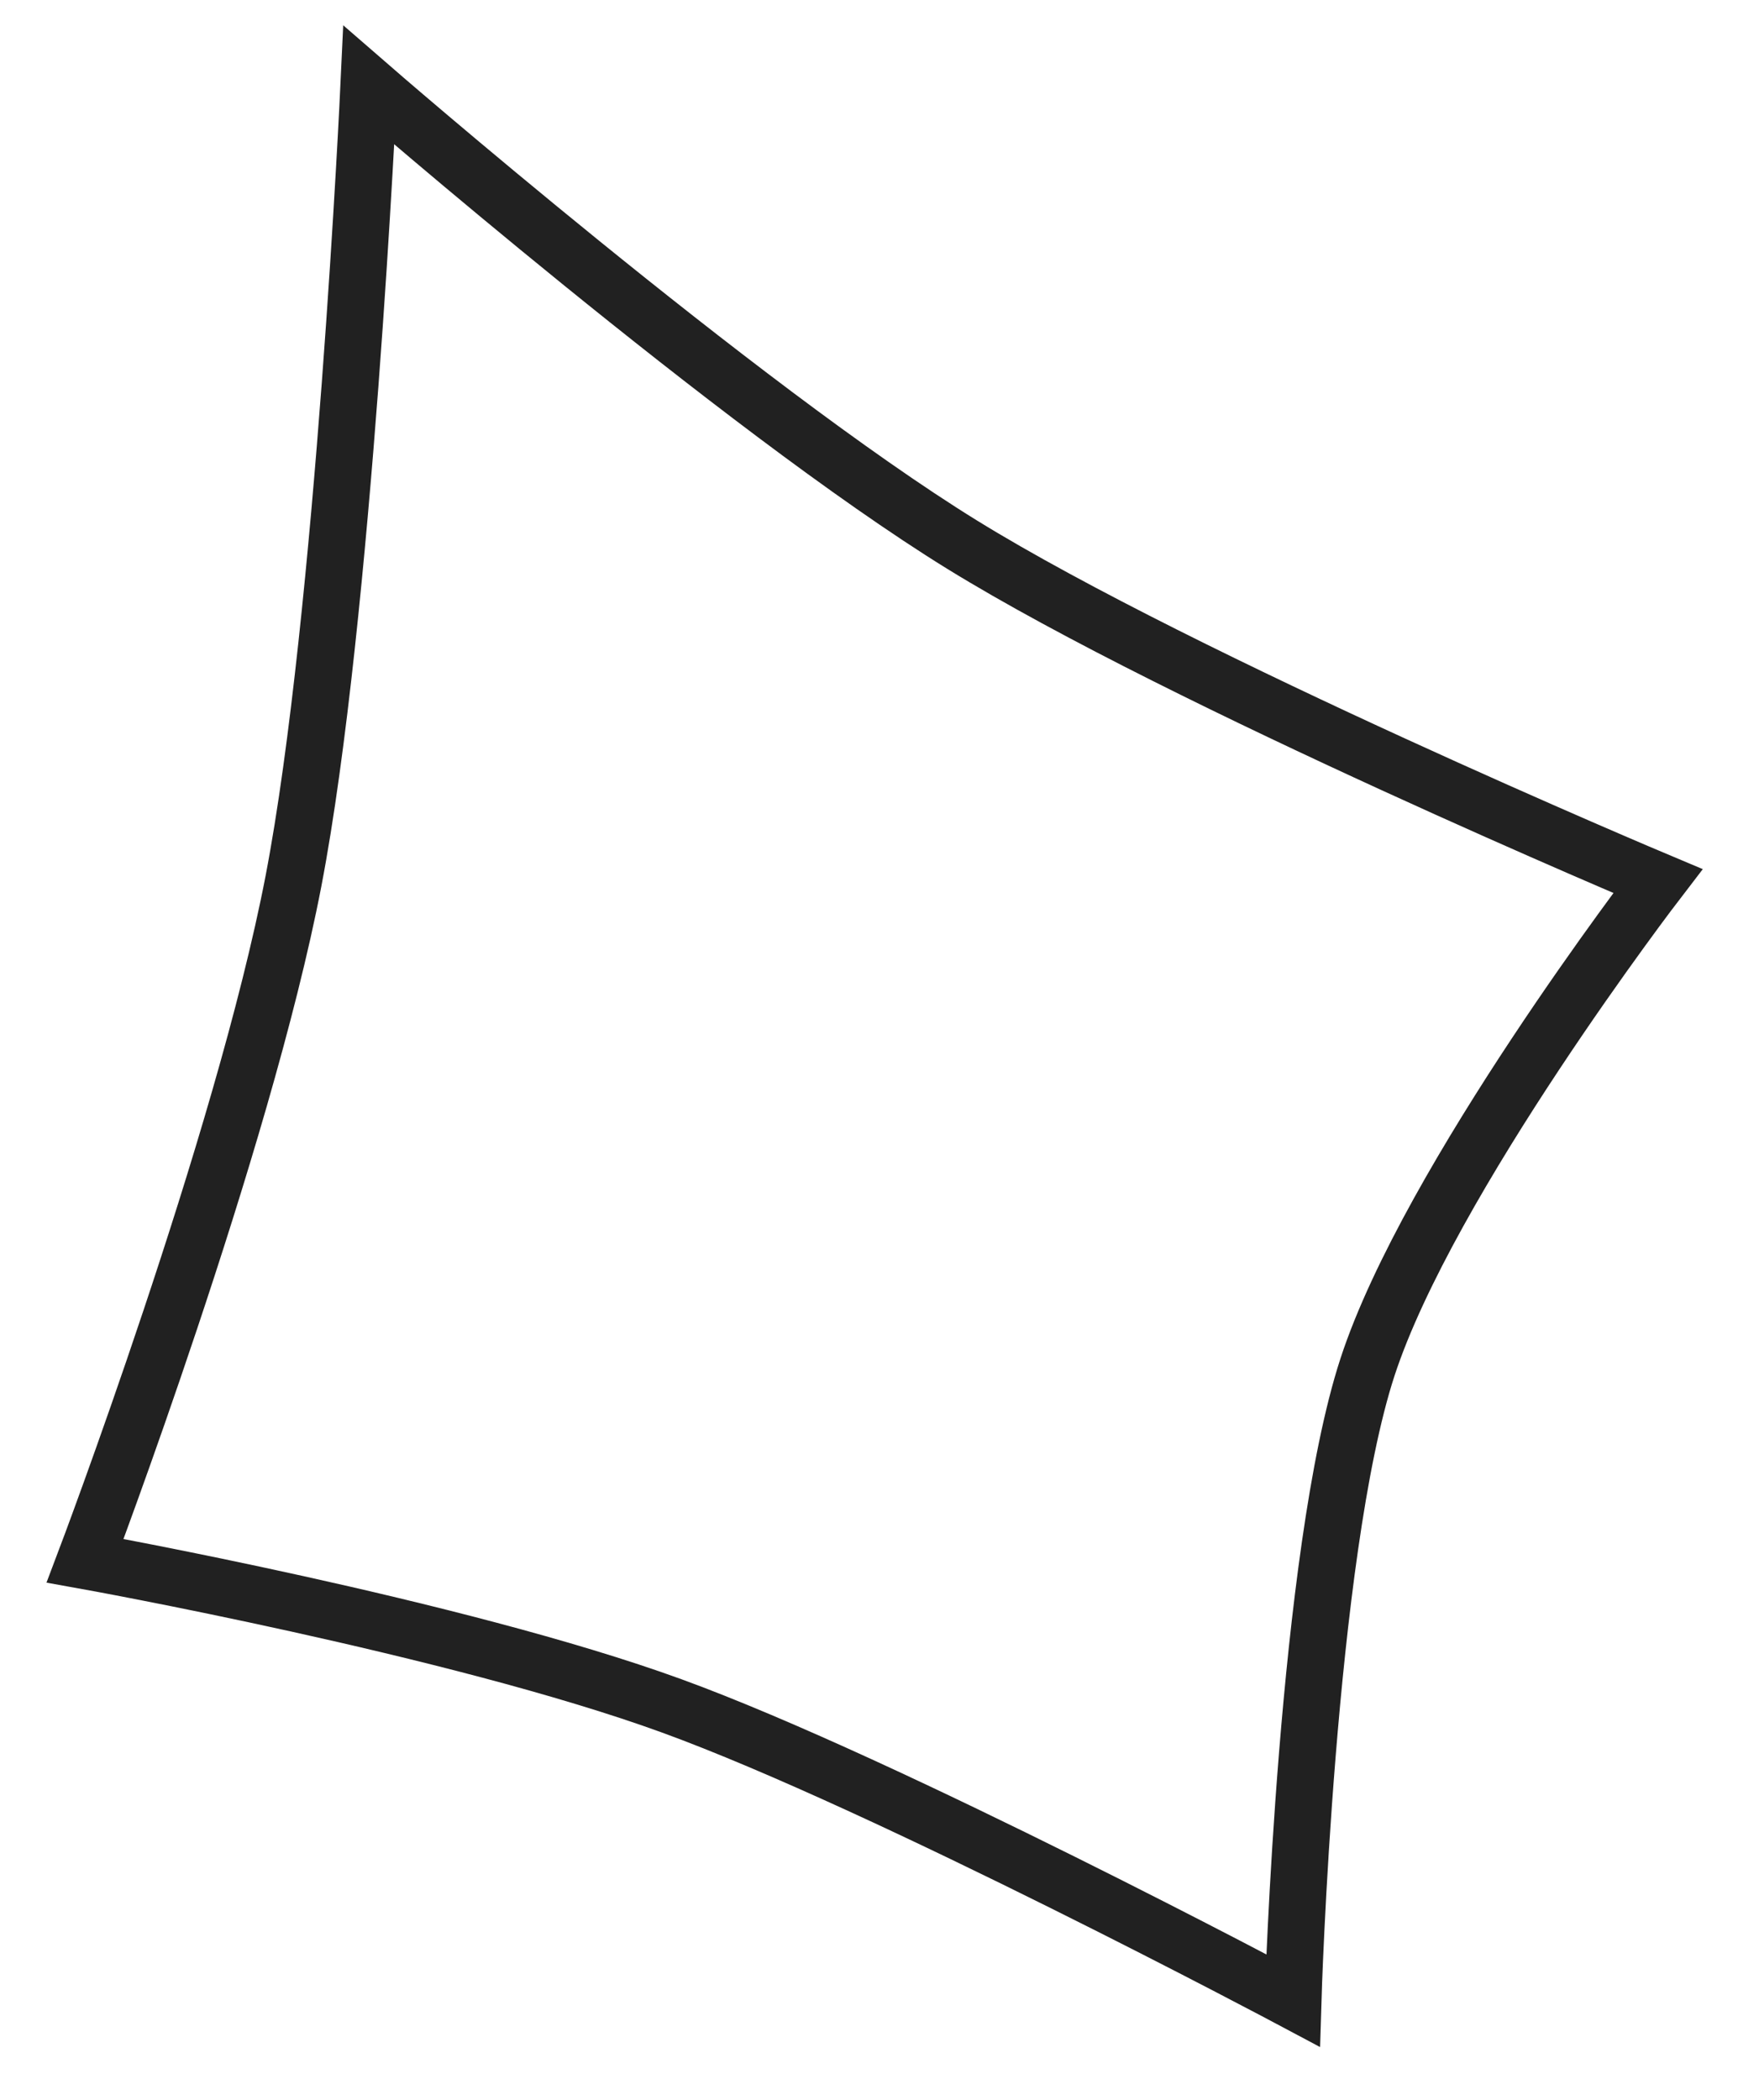 <svg width="31" height="37" viewBox="0 0 31 37" fill="none" xmlns="http://www.w3.org/2000/svg">
<path fill-rule="evenodd" clip-rule="evenodd" d="M6.5 1.5C6.5 1.5 6.063 10.888 5.172 15.524C4.28 20.16 1.5 27.5 1.5 27.5C1.5 27.5 8.045 28.676 11.837 30.057C15.63 31.437 22.789 35.249 22.789 35.249C22.789 35.249 23.023 27.395 24.099 24.092C25.176 20.789 29.218 15.524 29.218 15.524C29.218 15.524 20.881 12.02 16.953 9.595C13.025 7.171 6.5 1.5 6.5 1.5Z" stroke="#212121" stroke-linecap="square"/>
</svg>

